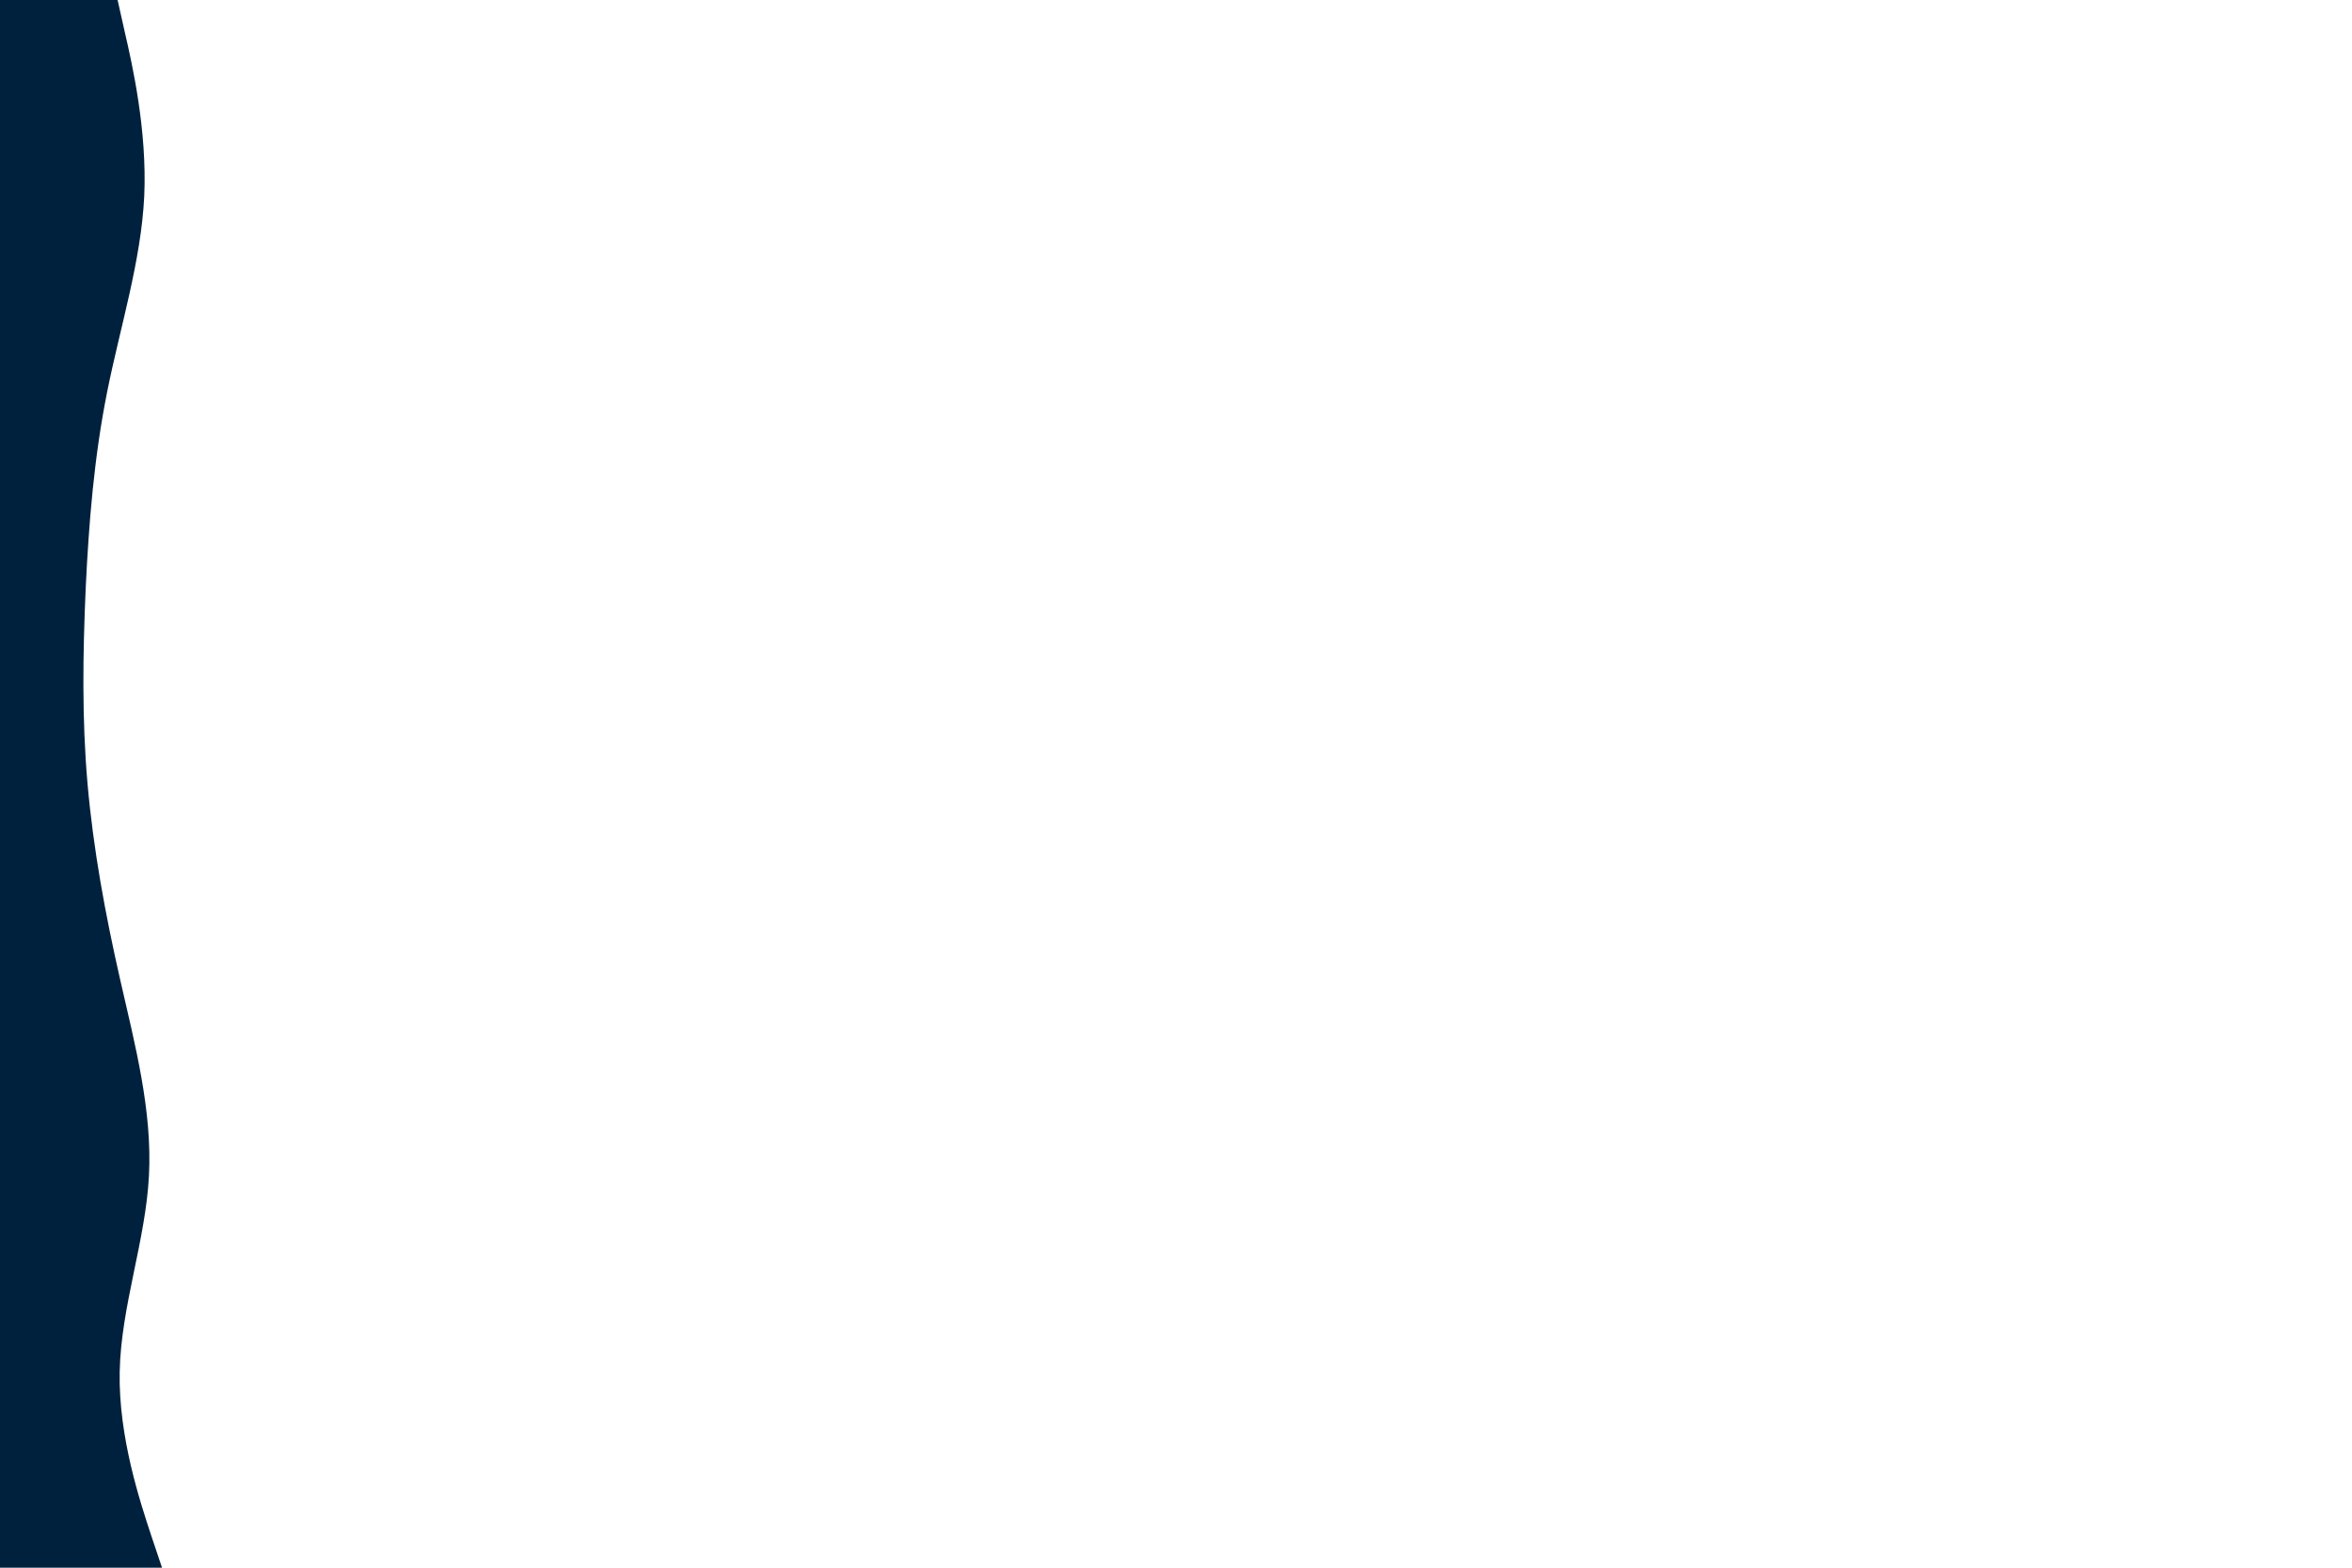 <svg id="visual" viewBox="0 0 900 600" width="900" height="600" xmlns="http://www.w3.org/2000/svg" xmlns:xlink="http://www.w3.org/1999/xlink" version="1.1"><path d="M45 0L47.8 12.5C50.7 25 56.3 50 55.2 75C54 100 46 125 41 150C36 175 34 200 32.8 225C31.7 250 31.3 275 33.5 300C35.7 325 40.3 350 46 375C51.7 400 58.3 425 57 450C55.7 475 46.3 500 45.8 525C45.3 550 53.7 575 57.8 587.5L62 600L0 600L0 587.5C0 575 0 550 0 525C0 500 0 475 0 450C0 425 0 400 0 375C0 350 0 325 0 300C0 275 0 250 0 225C0 200 0 175 0 150C0 125 0 100 0 75C0 50 0 25 0 12.5L0 0Z" fill="#00213e" stroke-linecap="round" stroke-linejoin="miter"></path></svg>